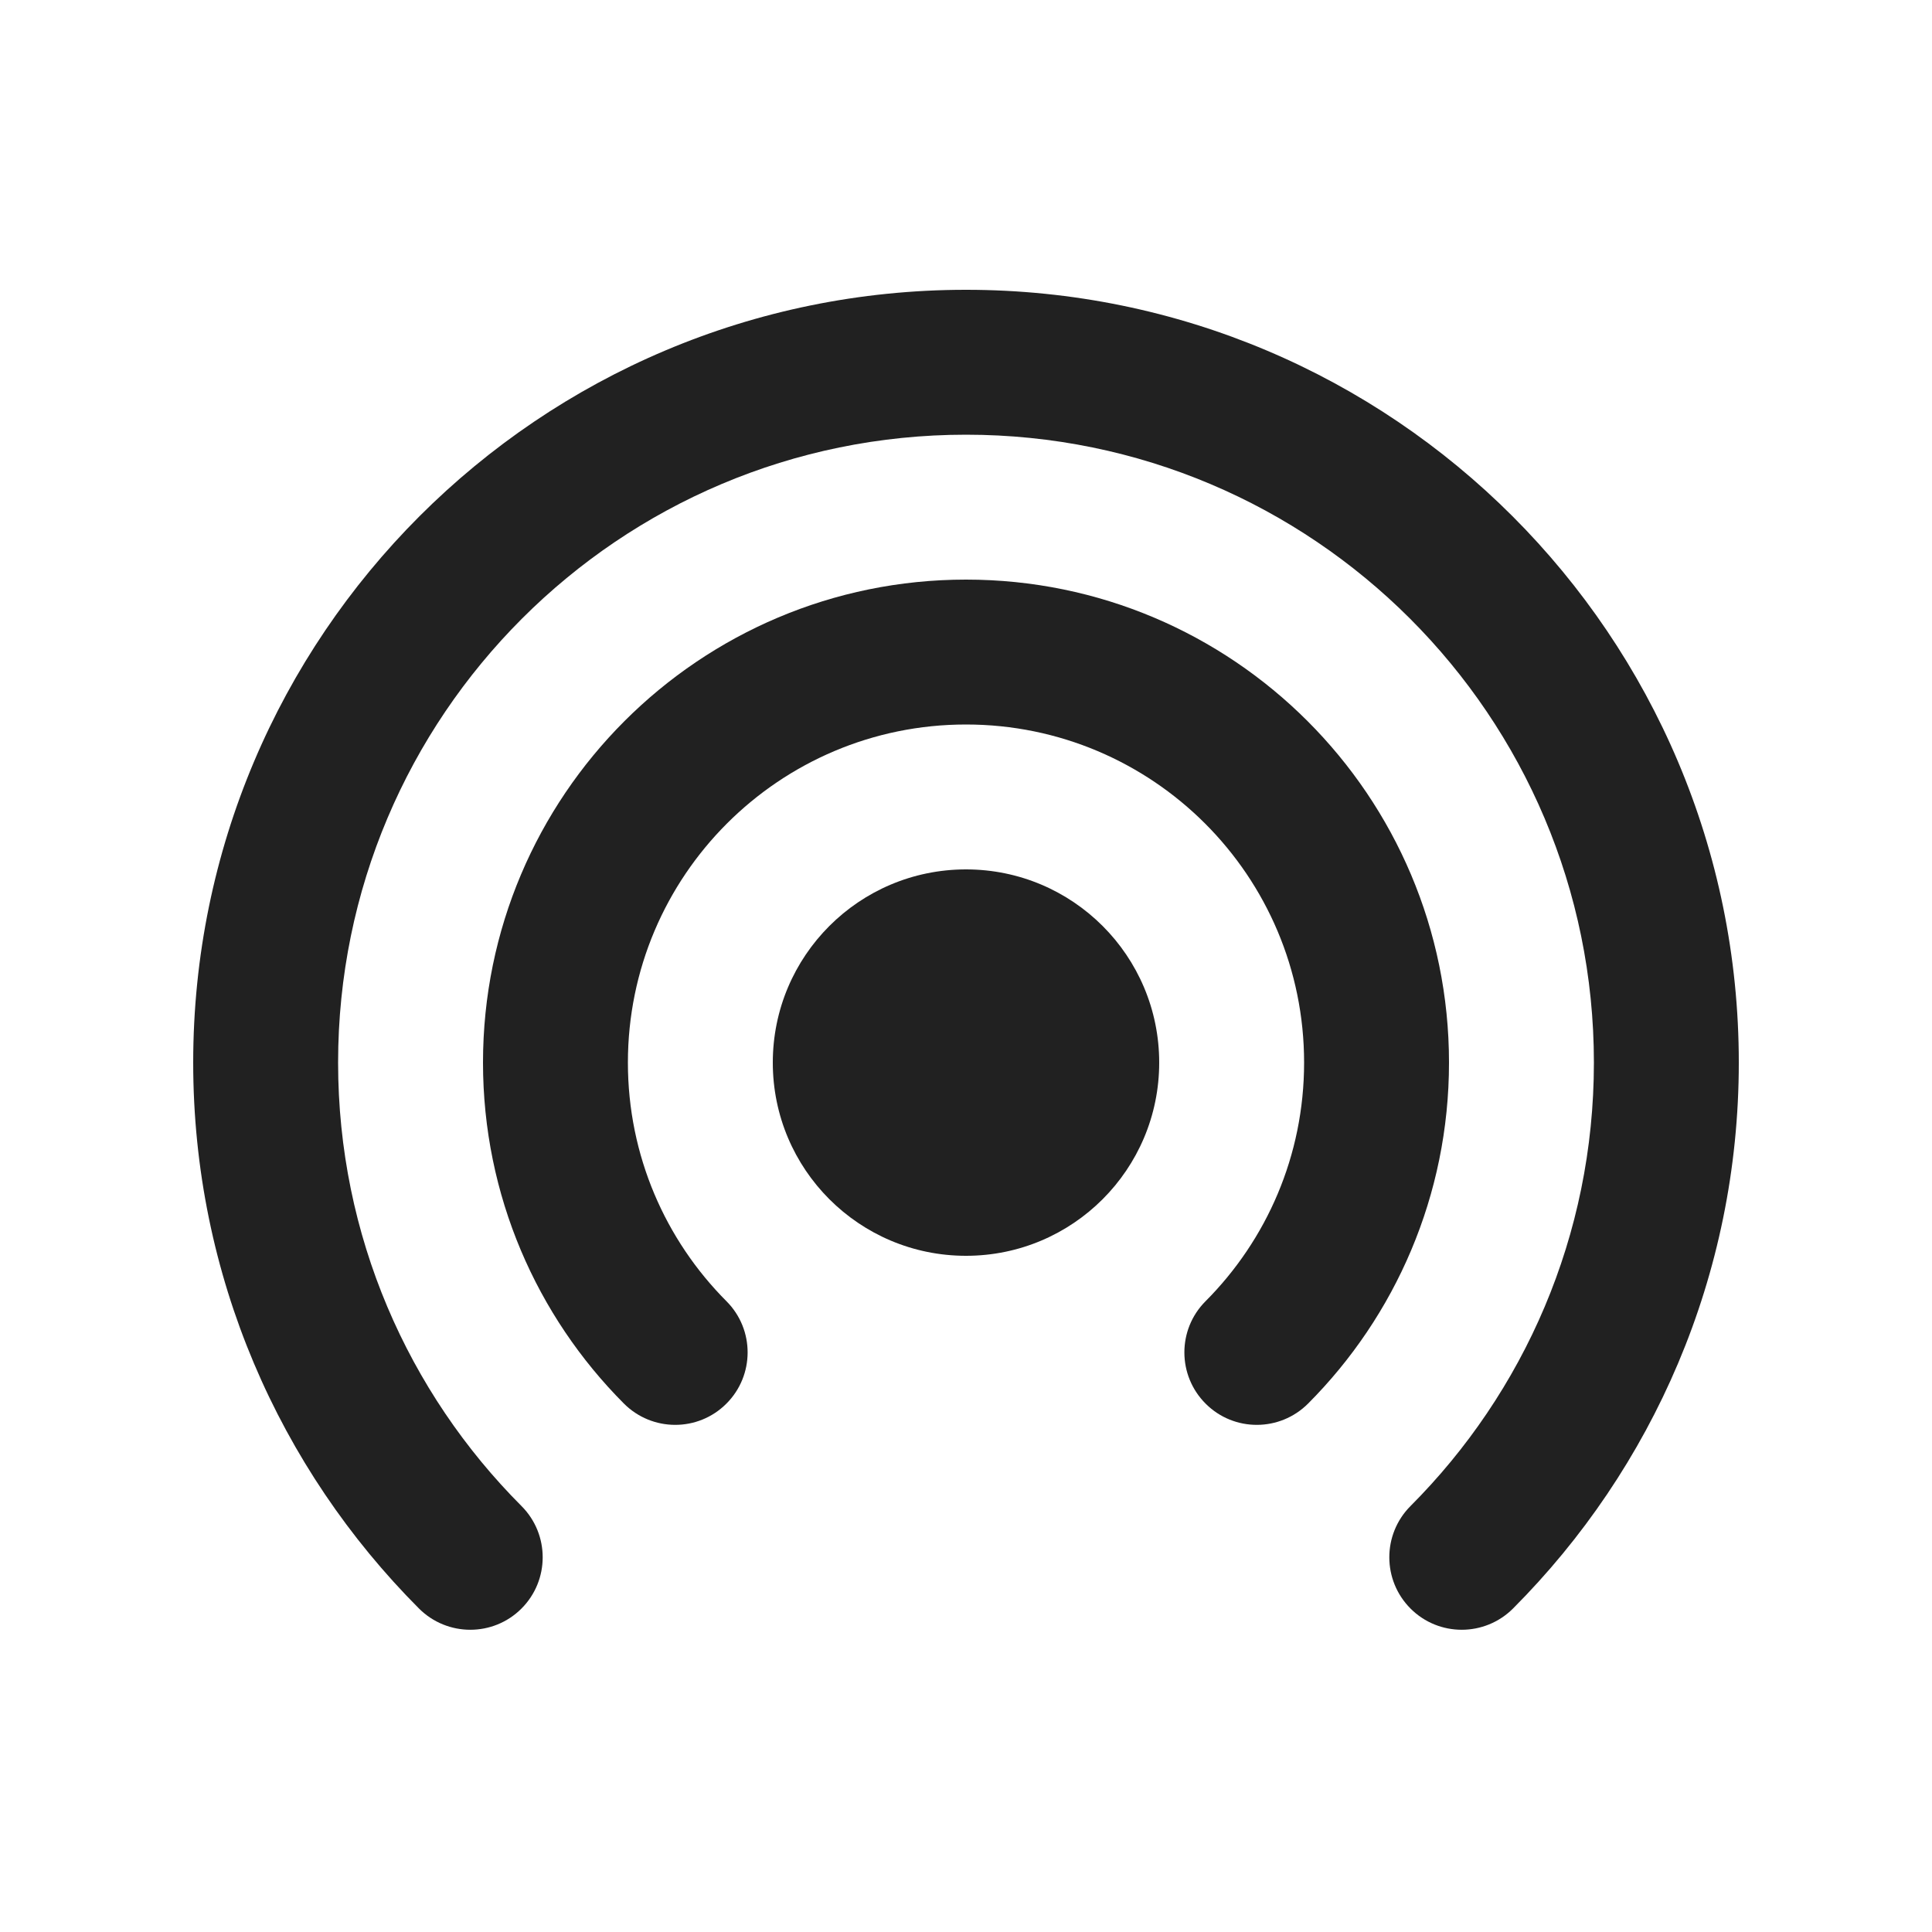 <svg xmlns="http://www.w3.org/2000/svg" width="20" height="20" fill="none" viewBox="0 0 20 20"><path fill="#212121" d="M3.5 11C3.5 7.41 6.41 4.5 10 4.5C13.59 4.5 16.5 7.41 16.5 11C16.5 12.793 15.775 14.415 14.601 15.591C14.309 15.884 14.309 16.359 14.602 16.652C14.895 16.945 15.37 16.944 15.663 16.651C17.106 15.204 18 13.206 18 11C18 6.582 14.418 3 10 3C5.582 3 2 6.582 2 11C2 13.206 2.894 15.204 4.337 16.651C4.63 16.944 5.105 16.945 5.398 16.652C5.691 16.359 5.691 15.884 5.399 15.591C4.225 14.415 3.5 12.793 3.5 11Z"/><path fill="#212121" d="M6.5 11C6.5 9.067 8.067 7.5 10 7.5C11.933 7.5 13.5 9.067 13.5 11C13.5 11.964 13.111 12.837 12.479 13.471C12.187 13.764 12.188 14.239 12.481 14.531C12.774 14.824 13.249 14.823 13.542 14.529C14.442 13.626 15 12.377 15 11C15 8.239 12.761 6 10 6C7.239 6 5 8.239 5 11C5 12.377 5.558 13.626 6.458 14.529C6.751 14.823 7.226 14.824 7.519 14.531C7.812 14.239 7.813 13.764 7.521 13.471C6.889 12.837 6.5 11.964 6.5 11Z"/><path fill="#212121" d="M10 9C8.895 9 8 9.895 8 11C8 12.105 8.895 13 10 13C11.105 13 12 12.105 12 11C12 9.895 11.105 9 10 9Z"/></svg>